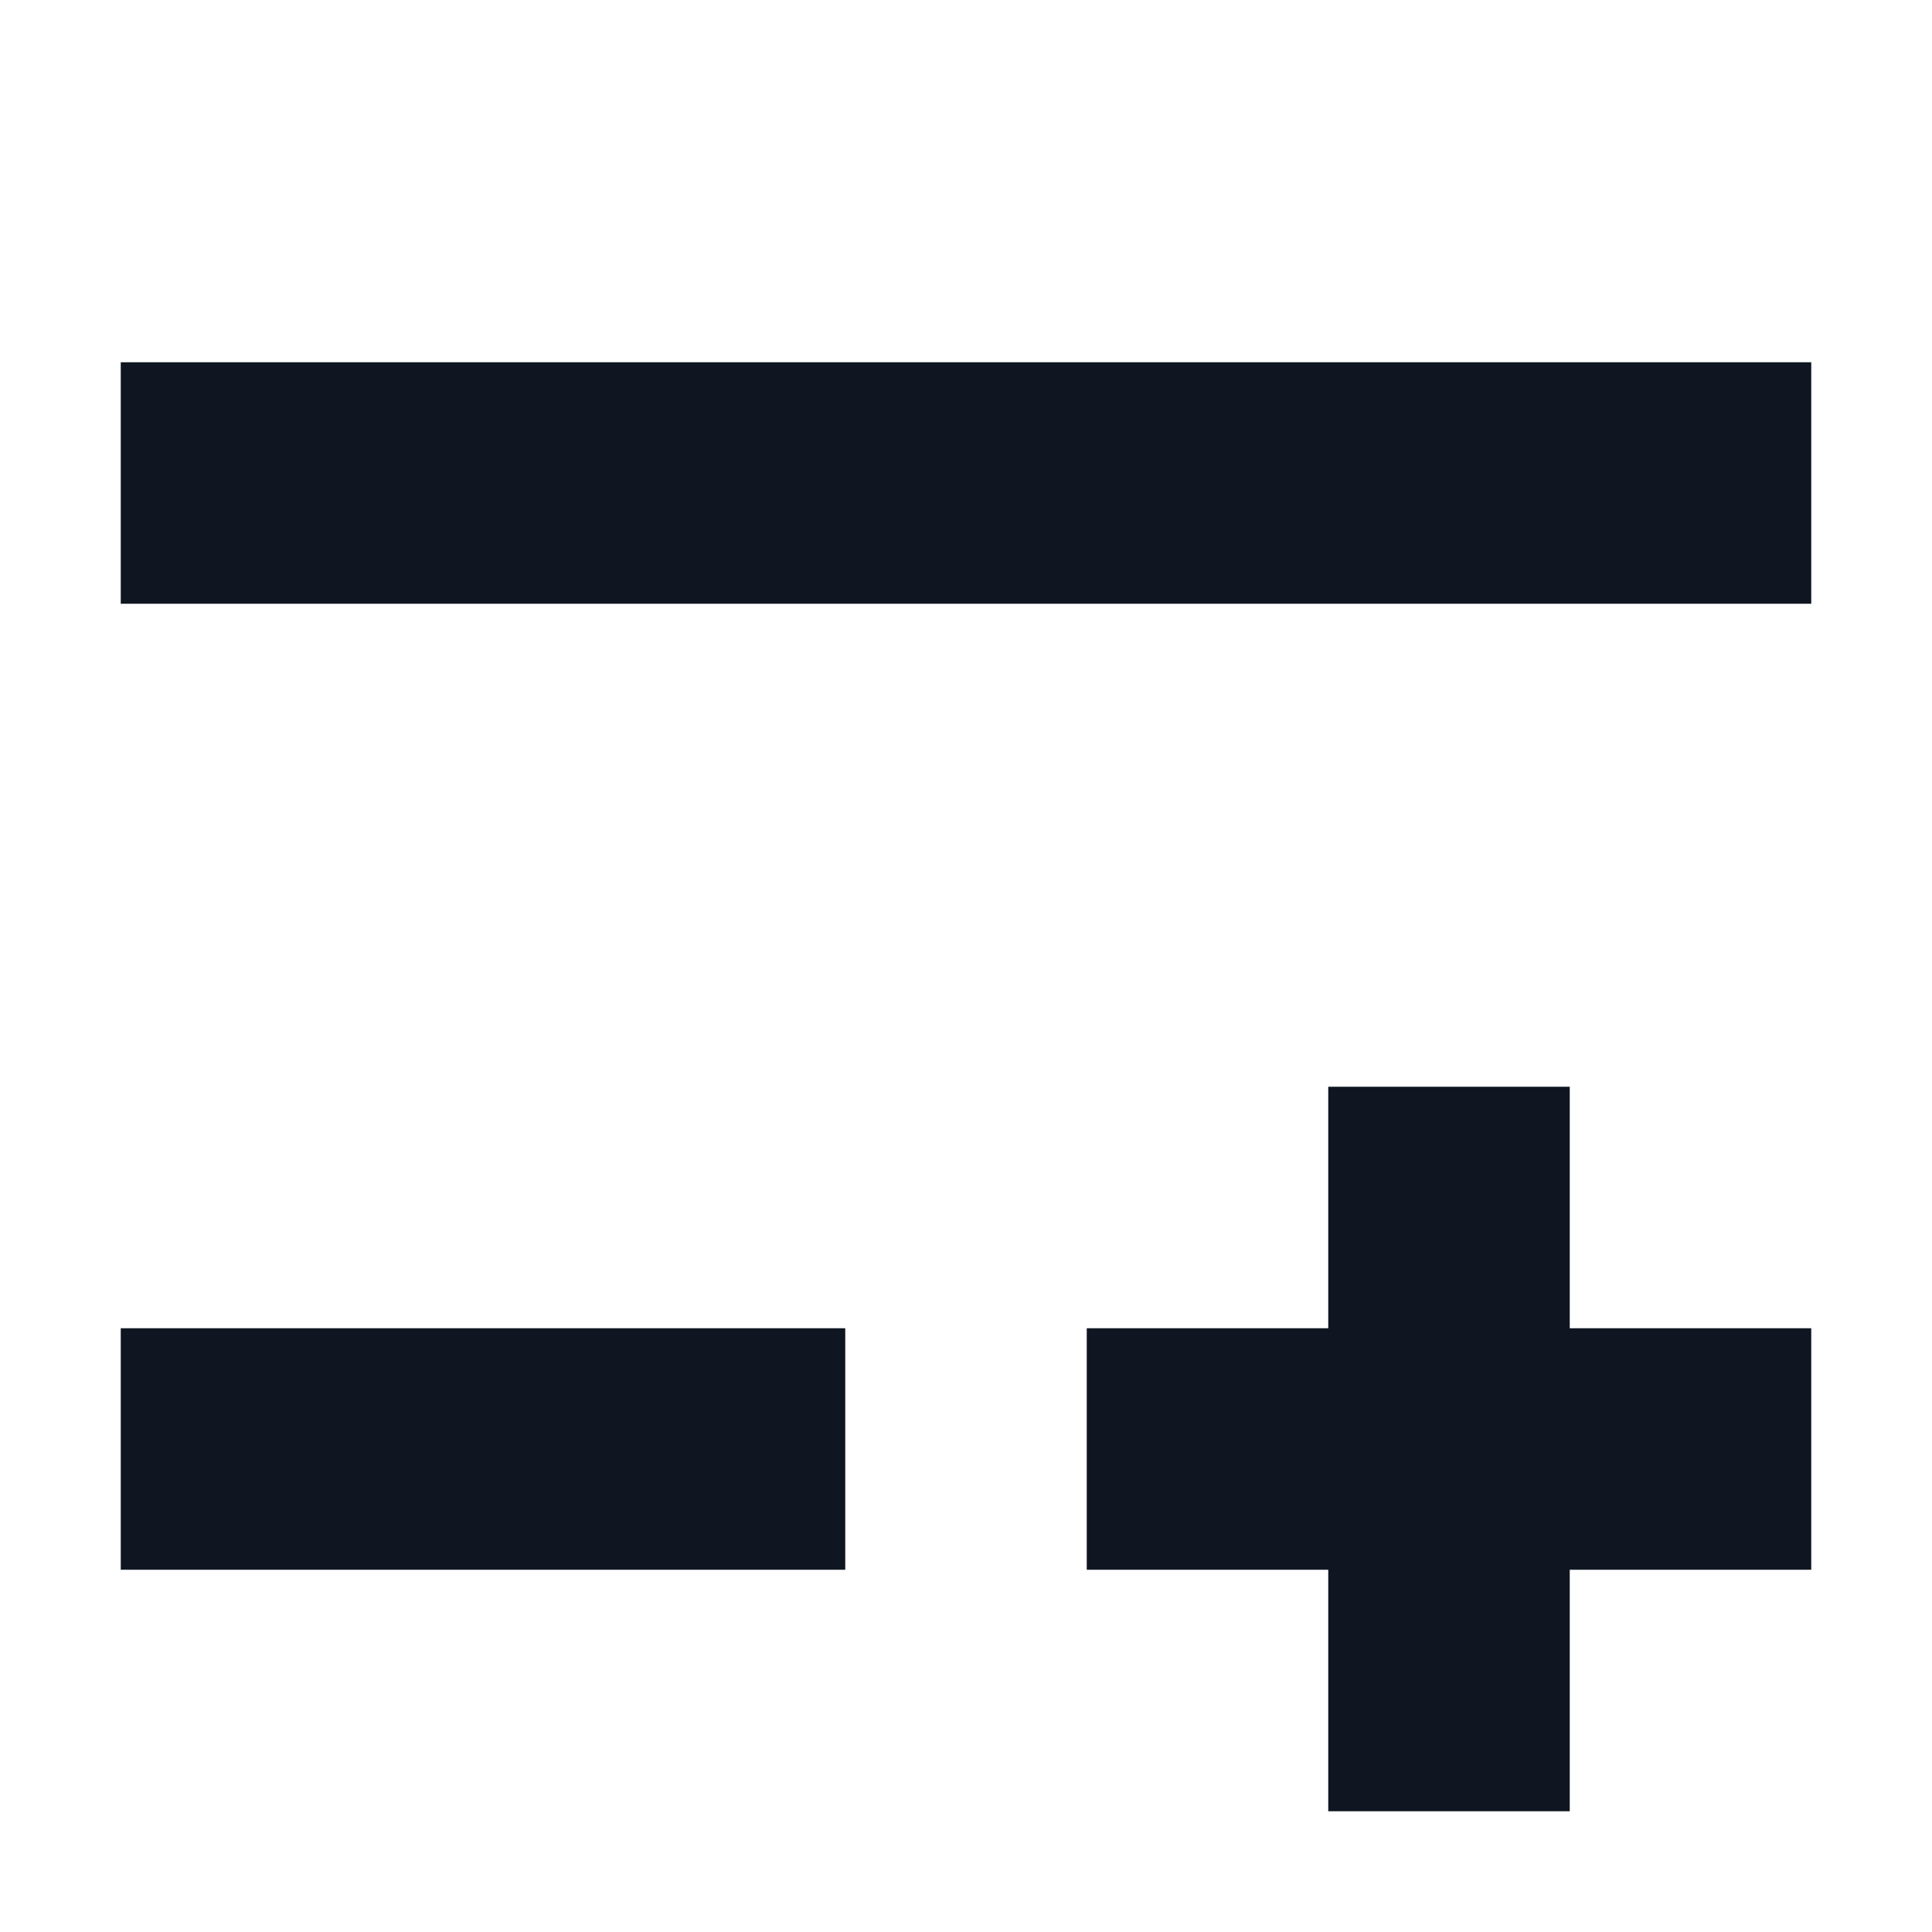 <svg width="16" height="16" viewBox="0 0 16 16" fill="none" xmlns="http://www.w3.org/2000/svg">
<path fill-rule="evenodd" clip-rule="evenodd" d="M13 11H15V13H13V15H11V13H9V11H11V9H13V11ZM1 13H7V11H1V13ZM1 3V5H15V3H1Z" fill="#0F1621"/>
</svg>
